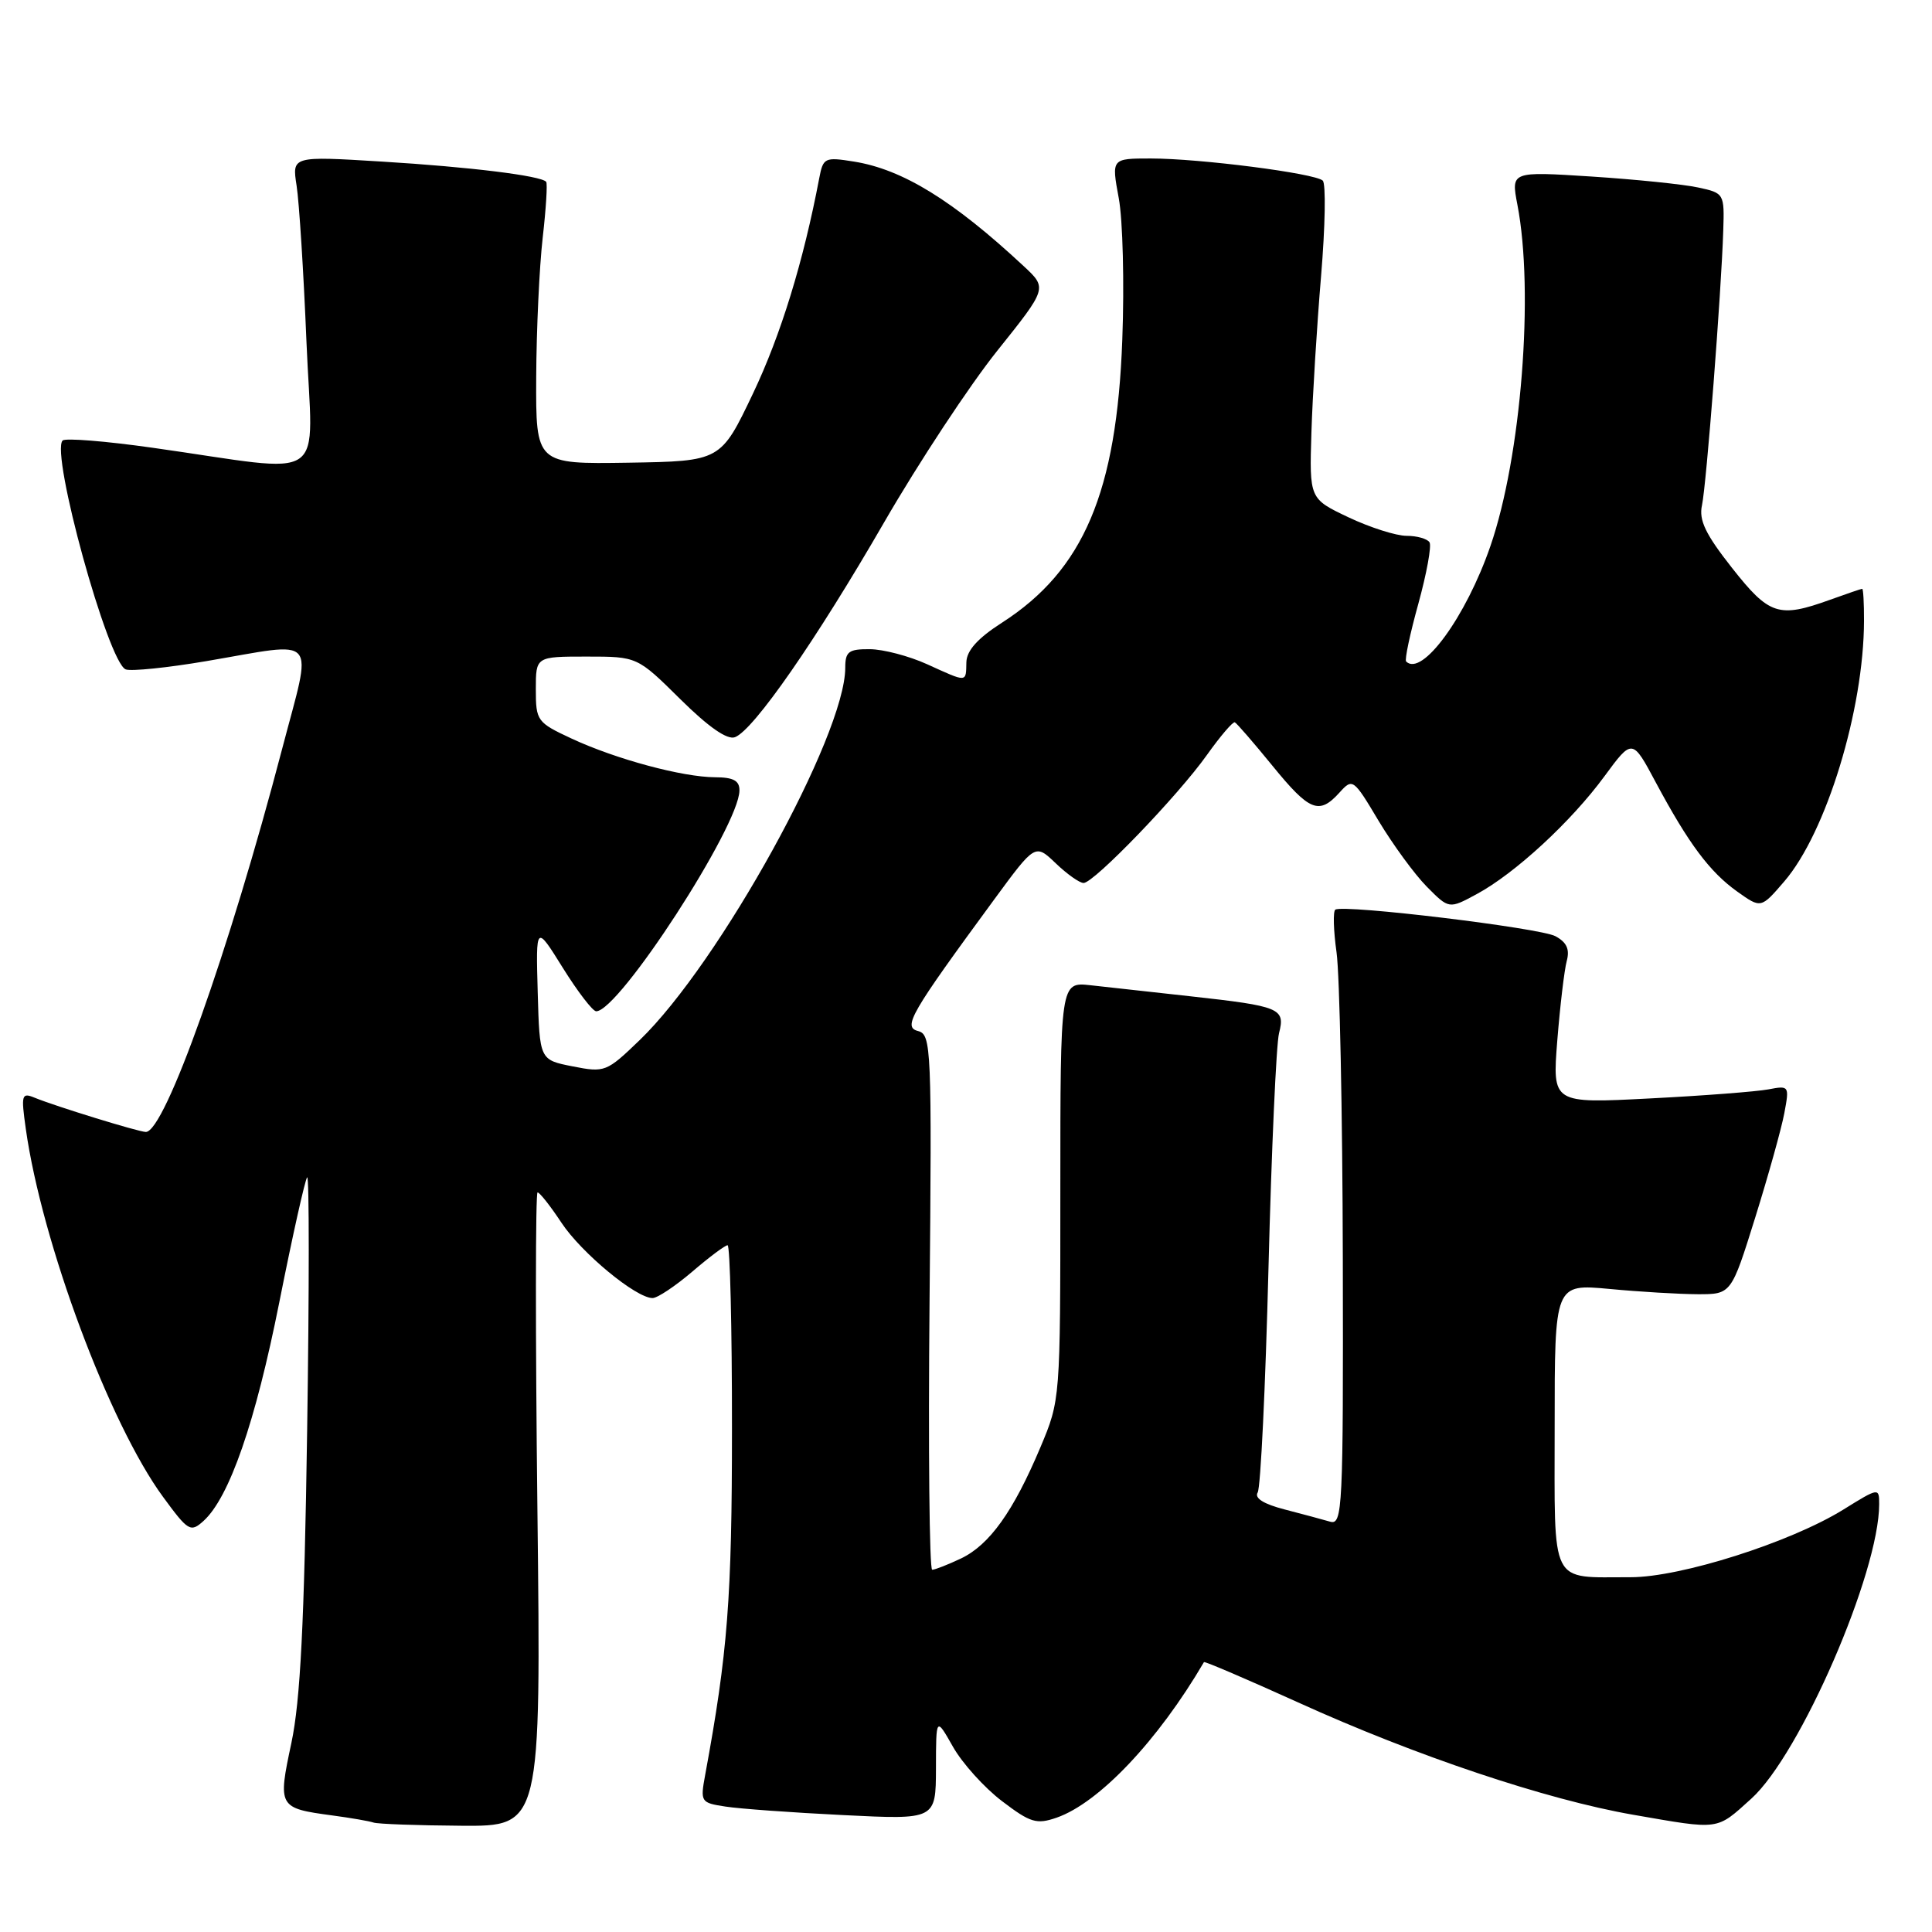 <?xml version="1.0" encoding="UTF-8" standalone="no"?>
<!DOCTYPE svg PUBLIC "-//W3C//DTD SVG 1.1//EN" "http://www.w3.org/Graphics/SVG/1.1/DTD/svg11.dtd" >
<svg xmlns="http://www.w3.org/2000/svg" xmlns:xlink="http://www.w3.org/1999/xlink" version="1.1" viewBox="0 0 256 256">
 <g >
 <path fill="currentColor"
d=" M 71.21 200.00 C 70.94 176.90 70.95 158.00 71.23 158.00 C 71.51 158.00 72.93 159.80 74.39 162.01 C 77.04 166.02 84.27 172.00 86.47 172.00 C 87.11 172.00 89.48 170.42 91.73 168.50 C 93.98 166.57 96.08 165.00 96.41 165.00 C 96.73 165.00 97.00 175.91 96.99 189.25 C 96.99 211.81 96.43 218.96 93.44 235.18 C 92.78 238.77 92.85 238.88 96.13 239.38 C 97.98 239.67 105.01 240.18 111.75 240.51 C 124.00 241.12 124.00 241.12 124.02 234.31 C 124.03 227.50 124.03 227.50 126.27 231.45 C 127.50 233.63 130.42 236.87 132.76 238.65 C 136.54 241.53 137.35 241.77 140.01 240.85 C 145.63 238.89 153.44 230.64 159.53 220.24 C 159.61 220.10 165.23 222.51 172.01 225.58 C 187.56 232.65 204.93 238.47 216.38 240.46 C 228.00 242.48 227.37 242.56 232.06 238.33 C 238.54 232.47 249.00 208.38 249.00 199.31 C 249.00 197.11 248.95 197.11 244.25 200.03 C 237.22 204.38 222.69 209.00 216.06 208.99 C 205.23 208.96 206.00 210.49 206.00 188.94 C 206.00 170.12 206.00 170.12 213.25 170.79 C 217.24 171.17 222.50 171.48 224.95 171.49 C 229.40 171.50 229.40 171.50 232.57 161.35 C 234.31 155.77 236.05 149.54 236.43 147.51 C 237.11 143.88 237.08 143.82 234.31 144.35 C 232.77 144.64 225.69 145.19 218.59 145.55 C 205.69 146.22 205.69 146.22 206.35 137.86 C 206.72 133.26 207.28 128.53 207.60 127.34 C 208.02 125.78 207.60 124.86 206.10 124.05 C 204.04 122.95 178.10 119.82 176.94 120.53 C 176.62 120.74 176.69 123.29 177.10 126.20 C 177.51 129.12 177.89 147.39 177.93 166.82 C 178.00 200.00 177.89 202.10 176.25 201.63 C 175.29 201.35 172.57 200.62 170.22 200.01 C 167.43 199.29 166.19 198.51 166.65 197.76 C 167.04 197.13 167.68 183.76 168.08 168.06 C 168.48 152.35 169.11 138.32 169.48 136.89 C 170.32 133.61 169.65 133.33 157.71 132.01 C 152.64 131.45 146.70 130.80 144.50 130.55 C 140.50 130.11 140.50 130.11 140.50 157.80 C 140.50 185.50 140.50 185.50 137.85 191.80 C 134.27 200.29 131.12 204.69 127.35 206.50 C 125.62 207.32 123.89 208.00 123.52 208.00 C 123.15 208.00 122.99 192.05 123.17 172.55 C 123.48 138.78 123.41 137.08 121.65 136.62 C 119.60 136.08 120.60 134.36 131.77 119.14 C 137.17 111.79 137.17 111.79 139.89 114.39 C 141.39 115.83 143.05 117.00 143.58 117.00 C 144.95 117.00 156.13 105.40 159.95 100.00 C 161.71 97.53 163.36 95.60 163.62 95.71 C 163.88 95.83 166.12 98.42 168.60 101.46 C 173.52 107.50 174.78 108.01 177.48 105.03 C 179.23 103.09 179.33 103.16 182.68 108.78 C 184.57 111.92 187.43 115.84 189.05 117.48 C 192.00 120.46 192.00 120.46 195.66 118.48 C 200.73 115.75 208.18 108.88 212.59 102.87 C 216.29 97.84 216.29 97.84 219.41 103.69 C 223.73 111.76 226.54 115.54 230.21 118.15 C 233.34 120.38 233.34 120.38 236.42 116.80 C 241.98 110.35 246.97 94.05 246.99 82.25 C 247.00 79.91 246.89 78.01 246.75 78.02 C 246.61 78.02 244.70 78.68 242.50 79.47 C 235.68 81.93 234.44 81.52 229.50 75.25 C 225.99 70.79 225.09 68.93 225.52 66.96 C 226.11 64.23 228.08 38.75 228.34 30.55 C 228.50 25.66 228.46 25.58 225.00 24.84 C 223.07 24.42 216.71 23.77 210.86 23.39 C 200.22 22.71 200.22 22.71 201.06 27.11 C 203.30 38.66 201.57 60.54 197.49 72.35 C 194.25 81.75 188.41 89.74 186.32 87.65 C 186.10 87.43 186.83 83.99 187.94 79.99 C 189.04 75.99 189.71 72.34 189.42 71.86 C 189.12 71.39 187.76 71.00 186.38 71.00 C 185.00 71.00 181.54 69.90 178.69 68.55 C 173.50 66.09 173.50 66.09 173.77 57.30 C 173.92 52.46 174.50 43.13 175.05 36.57 C 175.60 30.01 175.70 24.32 175.27 23.93 C 174.23 22.96 158.97 21.00 152.48 21.00 C 147.27 21.00 147.27 21.00 148.24 26.25 C 148.78 29.14 148.99 37.58 148.71 45.00 C 147.97 65.23 143.58 75.55 132.78 82.50 C 129.55 84.57 128.09 86.20 128.05 87.75 C 127.99 90.47 128.23 90.46 122.86 88.02 C 120.46 86.93 117.04 86.03 115.25 86.02 C 112.45 86.00 112.00 86.34 112.00 88.48 C 112.00 97.43 95.31 127.66 84.75 137.83 C 80.37 142.05 80.14 142.14 75.88 141.30 C 71.50 140.44 71.50 140.44 71.25 131.47 C 71.00 122.50 71.00 122.50 74.58 128.25 C 76.55 131.41 78.54 134.00 79.00 134.00 C 82.02 134.00 97.94 109.47 97.98 104.75 C 98.00 103.44 97.18 103.00 94.75 102.99 C 90.43 102.97 81.62 100.60 75.75 97.87 C 71.16 95.73 71.00 95.52 71.00 91.33 C 71.00 87.00 71.00 87.00 77.72 87.00 C 84.44 87.00 84.44 87.00 90.14 92.64 C 93.90 96.36 96.37 98.07 97.39 97.68 C 99.87 96.73 108.14 84.82 117.16 69.20 C 121.75 61.26 128.49 51.04 132.14 46.48 C 138.78 38.18 138.78 38.18 135.64 35.26 C 126.31 26.57 119.60 22.44 113.15 21.41 C 109.28 20.79 109.07 20.89 108.55 23.63 C 106.45 34.68 103.46 44.39 99.78 52.13 C 95.50 61.11 95.50 61.11 83.25 61.31 C 71.00 61.50 71.00 61.50 71.05 50.00 C 71.08 43.67 71.47 35.35 71.91 31.50 C 72.35 27.65 72.56 24.32 72.37 24.09 C 71.67 23.28 62.24 22.12 50.60 21.41 C 38.69 20.68 38.69 20.68 39.30 24.59 C 39.64 26.74 40.23 36.08 40.61 45.33 C 41.40 64.49 44.03 62.69 20.22 59.33 C 14.01 58.45 8.65 58.02 8.30 58.37 C 6.66 60.00 14.32 87.80 16.66 88.70 C 17.38 88.97 22.19 88.48 27.36 87.60 C 42.46 85.03 41.42 83.83 37.38 99.25 C 30.35 126.06 21.83 150.02 19.32 149.99 C 18.36 149.98 7.37 146.59 4.61 145.46 C 2.86 144.74 2.78 145.04 3.42 149.59 C 5.55 164.67 14.50 188.66 21.60 198.34 C 24.94 202.90 25.25 203.08 26.96 201.54 C 30.39 198.44 33.84 188.48 37.02 172.50 C 38.77 163.70 40.43 156.28 40.70 156.00 C 40.98 155.72 40.98 170.80 40.70 189.50 C 40.32 215.14 39.80 225.33 38.61 230.95 C 36.80 239.44 36.88 239.59 44.00 240.55 C 46.48 240.88 48.95 241.31 49.50 241.50 C 50.05 241.69 55.27 241.88 61.10 241.92 C 71.69 242.00 71.69 242.00 71.21 200.00 Z "/>
</g>
</svg>